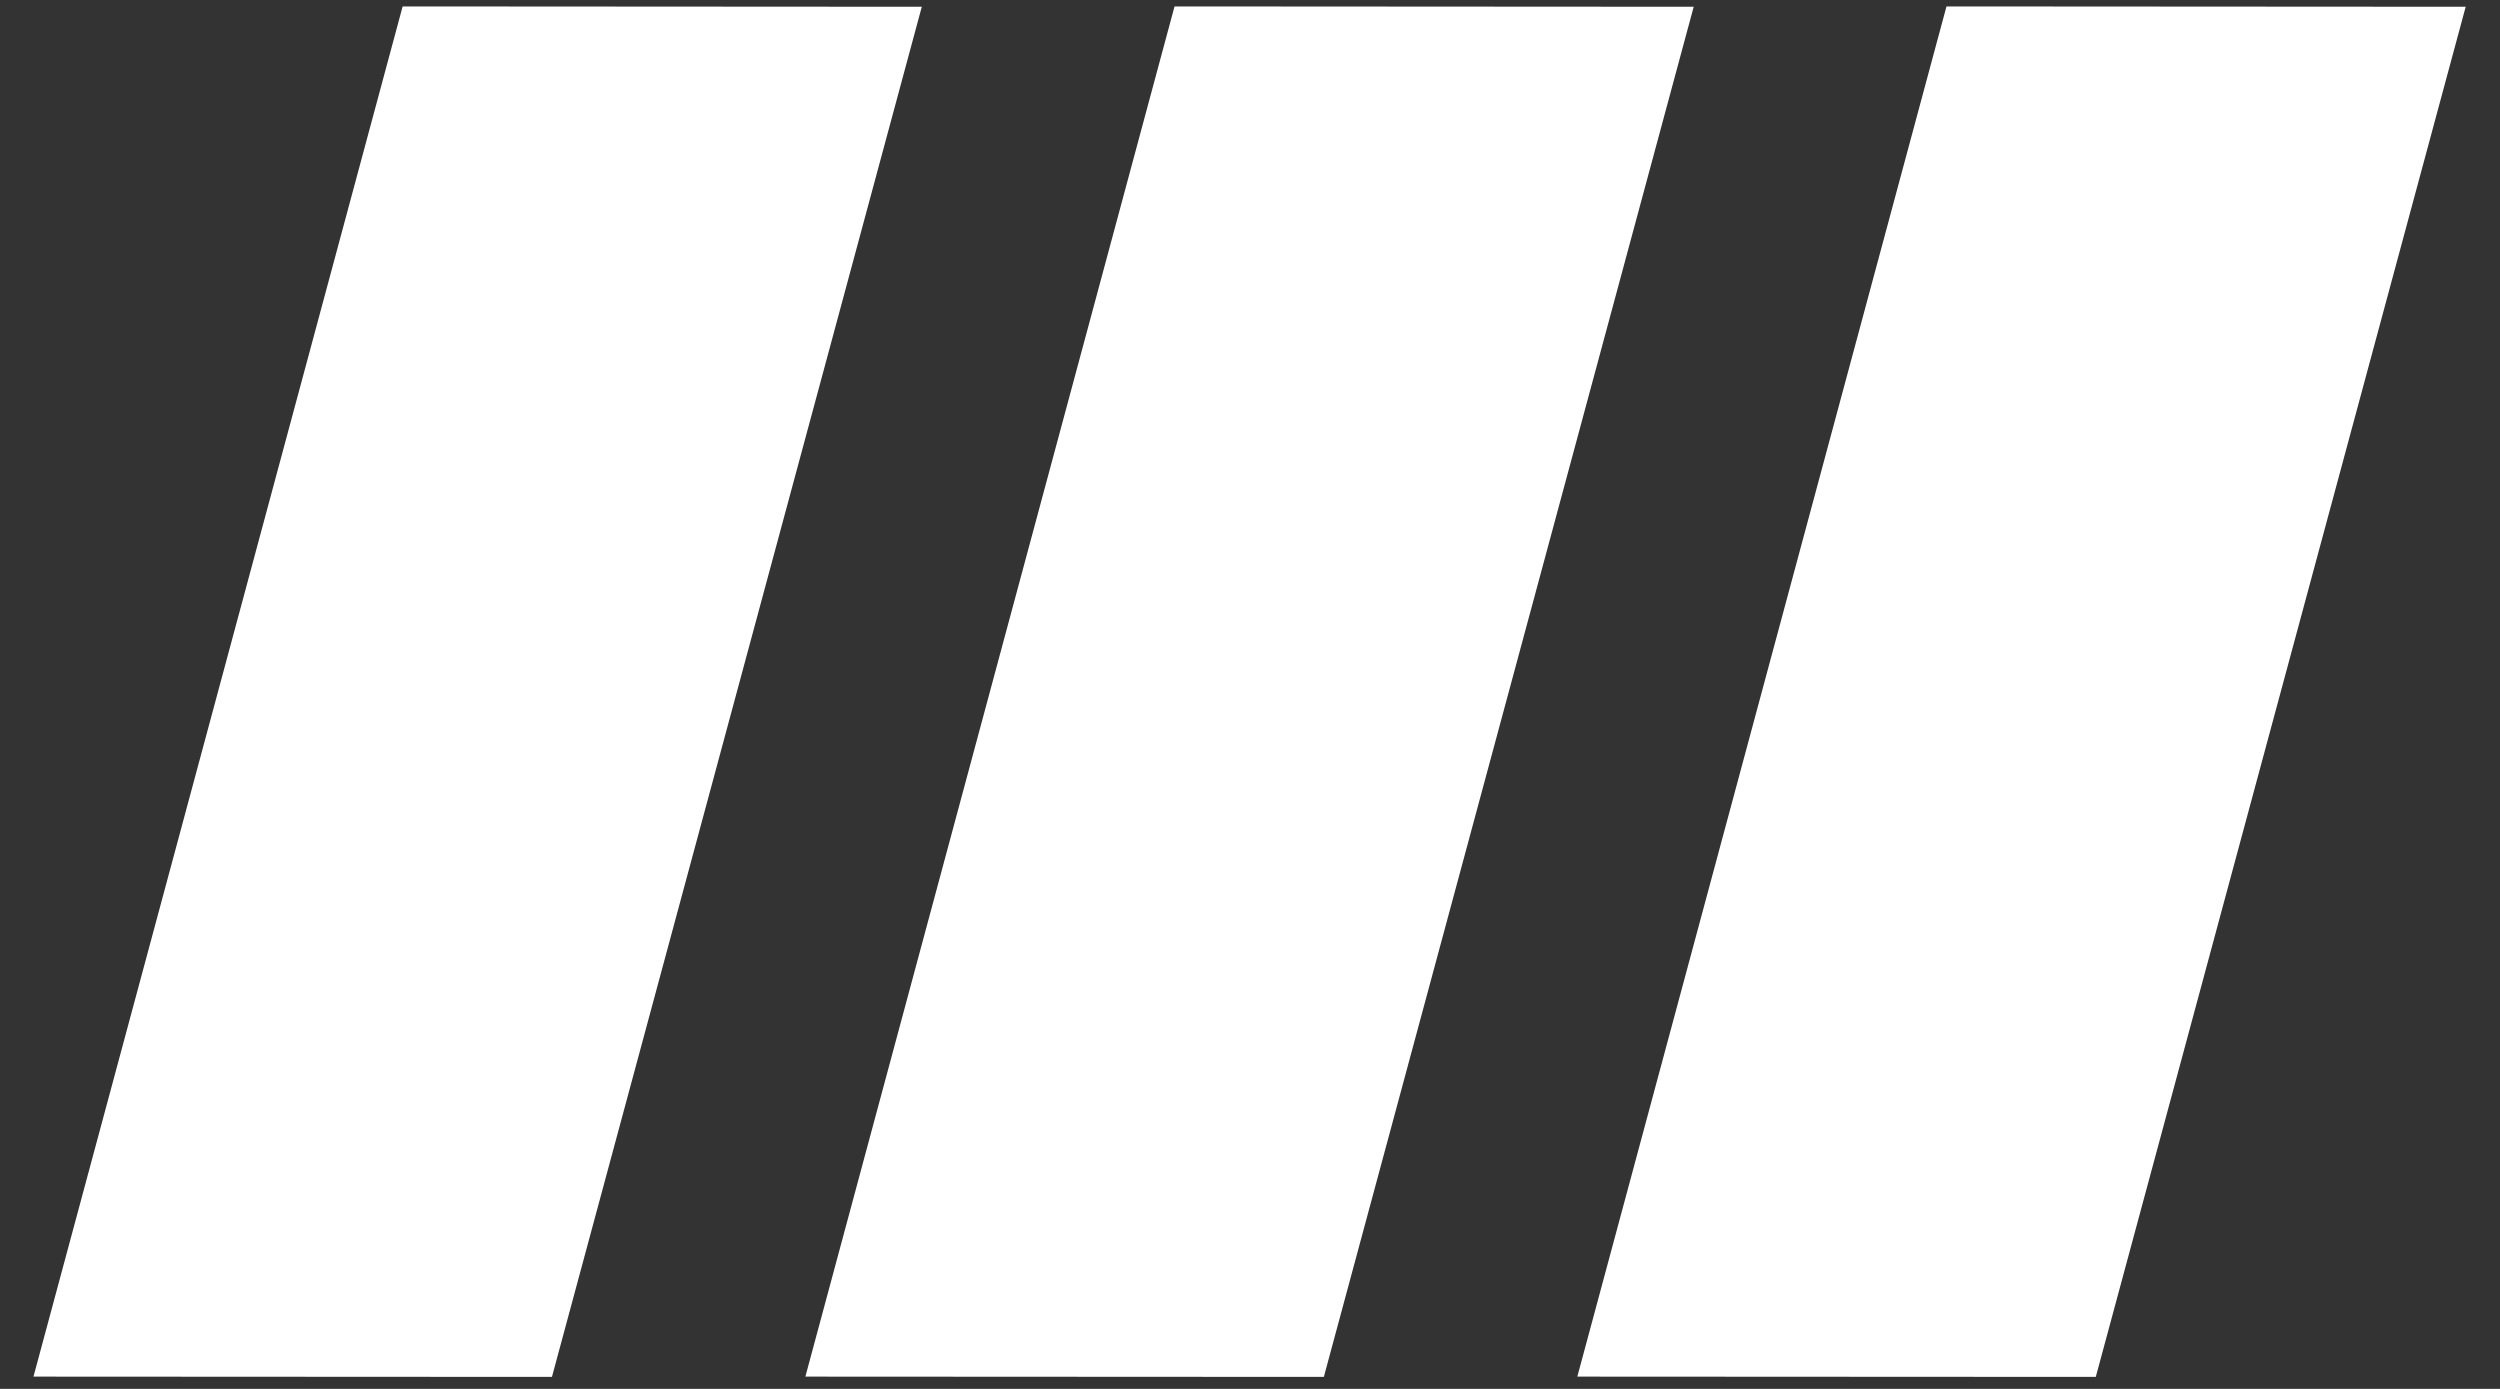 <svg width="54px" height="30px" viewBox="0 0 54 30" version="1.1" xmlns="http://www.w3.org/2000/svg" xmlns:xlink="http://www.w3.org/1999/xlink">
    <rect x="0" y="0" width="54" height="30" fill="#333333" stroke="none"/>
    <g id="Desktop" stroke="none" stroke-width="1" fill="none" fill-rule="evenodd">
        <g id="Desktop-HD-Copy-52" transform="translate(-89, -50)" fill="#FFFFFF">
            <g id="Group-17" transform="translate(89, 50)">
                <polygon id="Fill-14" points="8.697 0.139 0.723 29.735 11.922 29.741 19.911 0.146"></polygon>
                <polygon id="Fill-15" points="25.37 0.139 17.396 29.735 28.595 29.741 36.584 0.146"></polygon>
                <polygon id="Fill-16" points="42.044 0.139 34.07 29.735 45.269 29.741 53.259 0.146"></polygon>
            </g>
        </g>
    </g>
</svg>